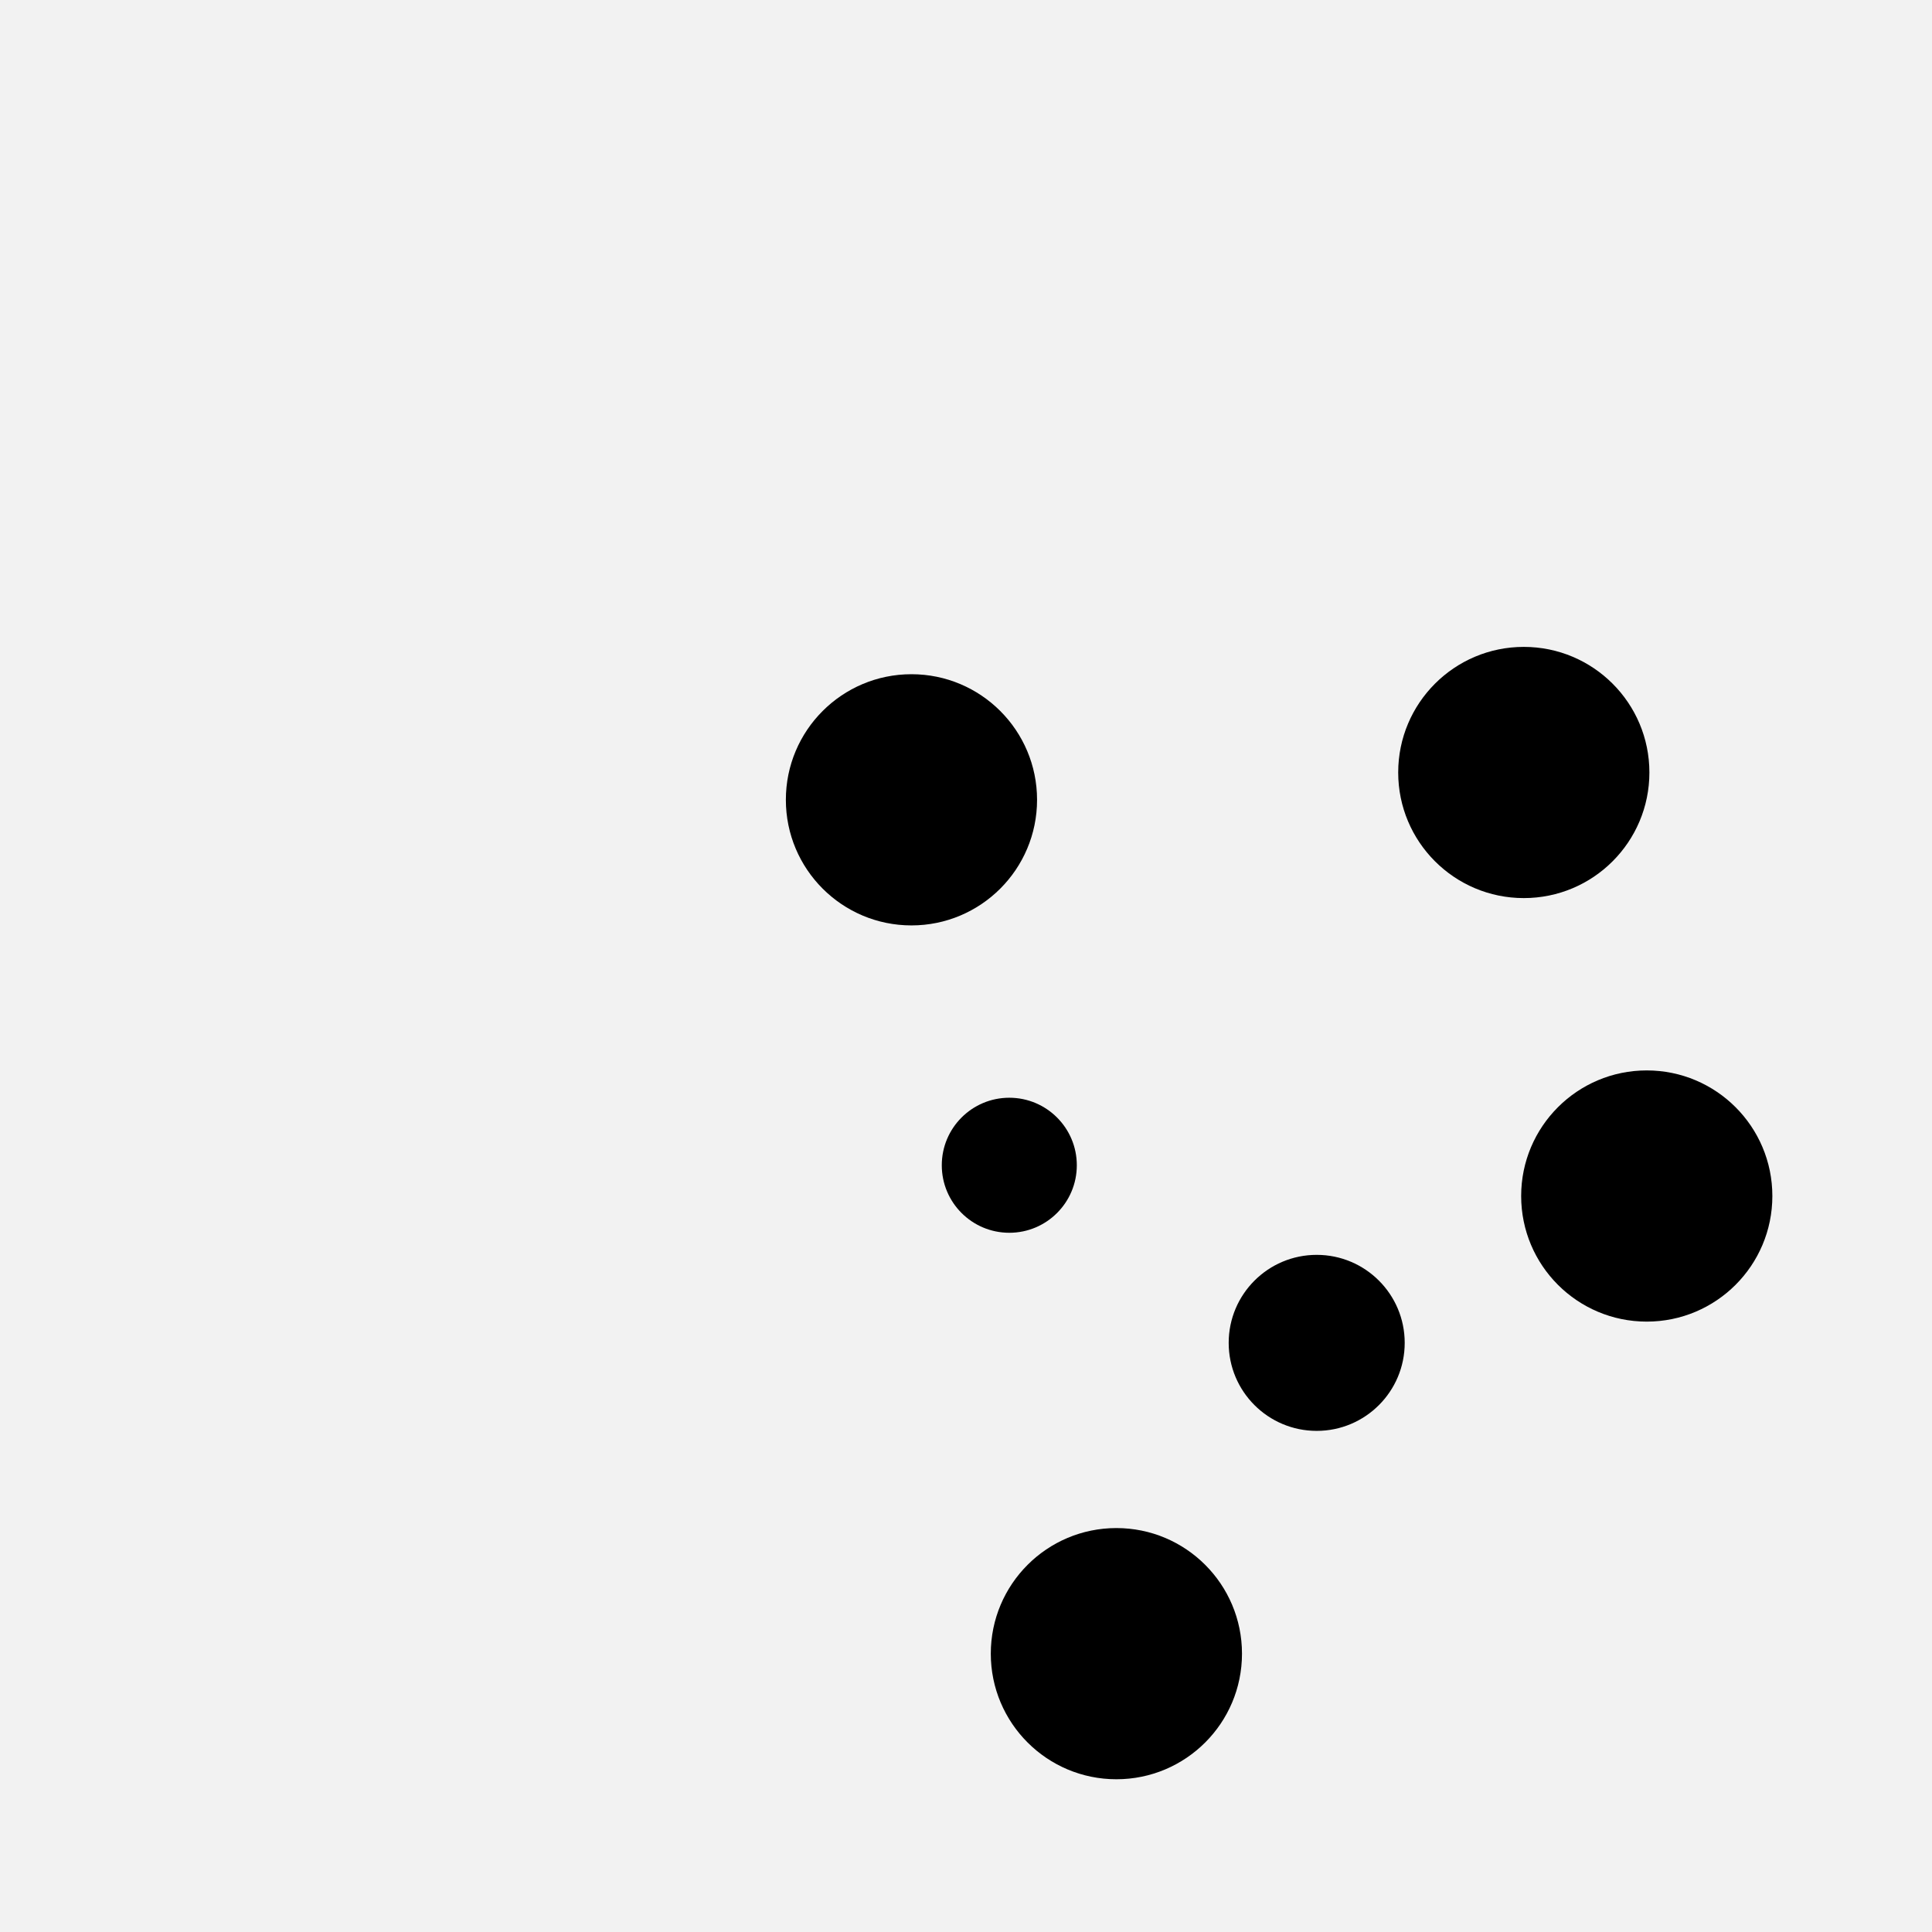 <?xml version="1.0" encoding="UTF-8" standalone="no"?>
<svg
   xmlns:dc="http://purl.org/dc/elements/1.1/"
   xmlns:cc="http://creativecommons.org/ns#"
   xmlns:rdf="http://www.w3.org/1999/02/22-rdf-syntax-ns#"
   xmlns:svg="http://www.w3.org/2000/svg"
   xmlns="http://www.w3.org/2000/svg"
   id="svg1874"
   version="1.1"
   viewBox="0 0 53.454 53.454"
   height="53.454mm"
   width="53.454mm">
  <defs
     id="defs1868" />
  <g
     transform="translate(-75.327,-164.44)"
     id="layer1">
    <g
       transform="translate(1.293,147.538)"
       id="g1146">
      <rect
         style="fill:#f2f2f2;fill-opacity:1;stroke:none;stroke-width:0.265;stroke-opacity:1"
         id="rect1122-4"
         width="53.454"
         height="53.454"
         x="74.034"
         y="16.902"
         ry="0" />
      <circle
         style="fill:#000000;fill-opacity:1;stroke-width:0.265"
         id="path815-2"
         cx="99.252"
         cy="39.031"
         r="3.475" />
      <circle
         style="fill:#000000;fill-opacity:1;stroke-width:0.185"
         id="path815-3-7"
         cx="110.464"
         cy="54.056"
         r="2.435" />
      <circle
         style="fill:#000000;fill-opacity:1;stroke-width:0.265"
         id="path815-3-6-0"
         cx="116.194"
         cy="38.275"
         r="3.475" />
      <circle
         style="fill:#000000;fill-opacity:1;stroke-width:0.265"
         id="path815-36"
         cx="104.922"
         cy="62.655"
         r="3.475" />
      <circle
         style="fill:#000000;fill-opacity:1;stroke-width:0.142"
         id="path815-3-0"
         cx="101.959"
         cy="49.142"
         r="1.868" />
      <circle
         style="fill:#000000;fill-opacity:1;stroke-width:0.265"
         id="path815-3-6-6"
         cx="119.596"
         cy="49.993"
         r="3.475" />
    </g>
  </g>
</svg>
